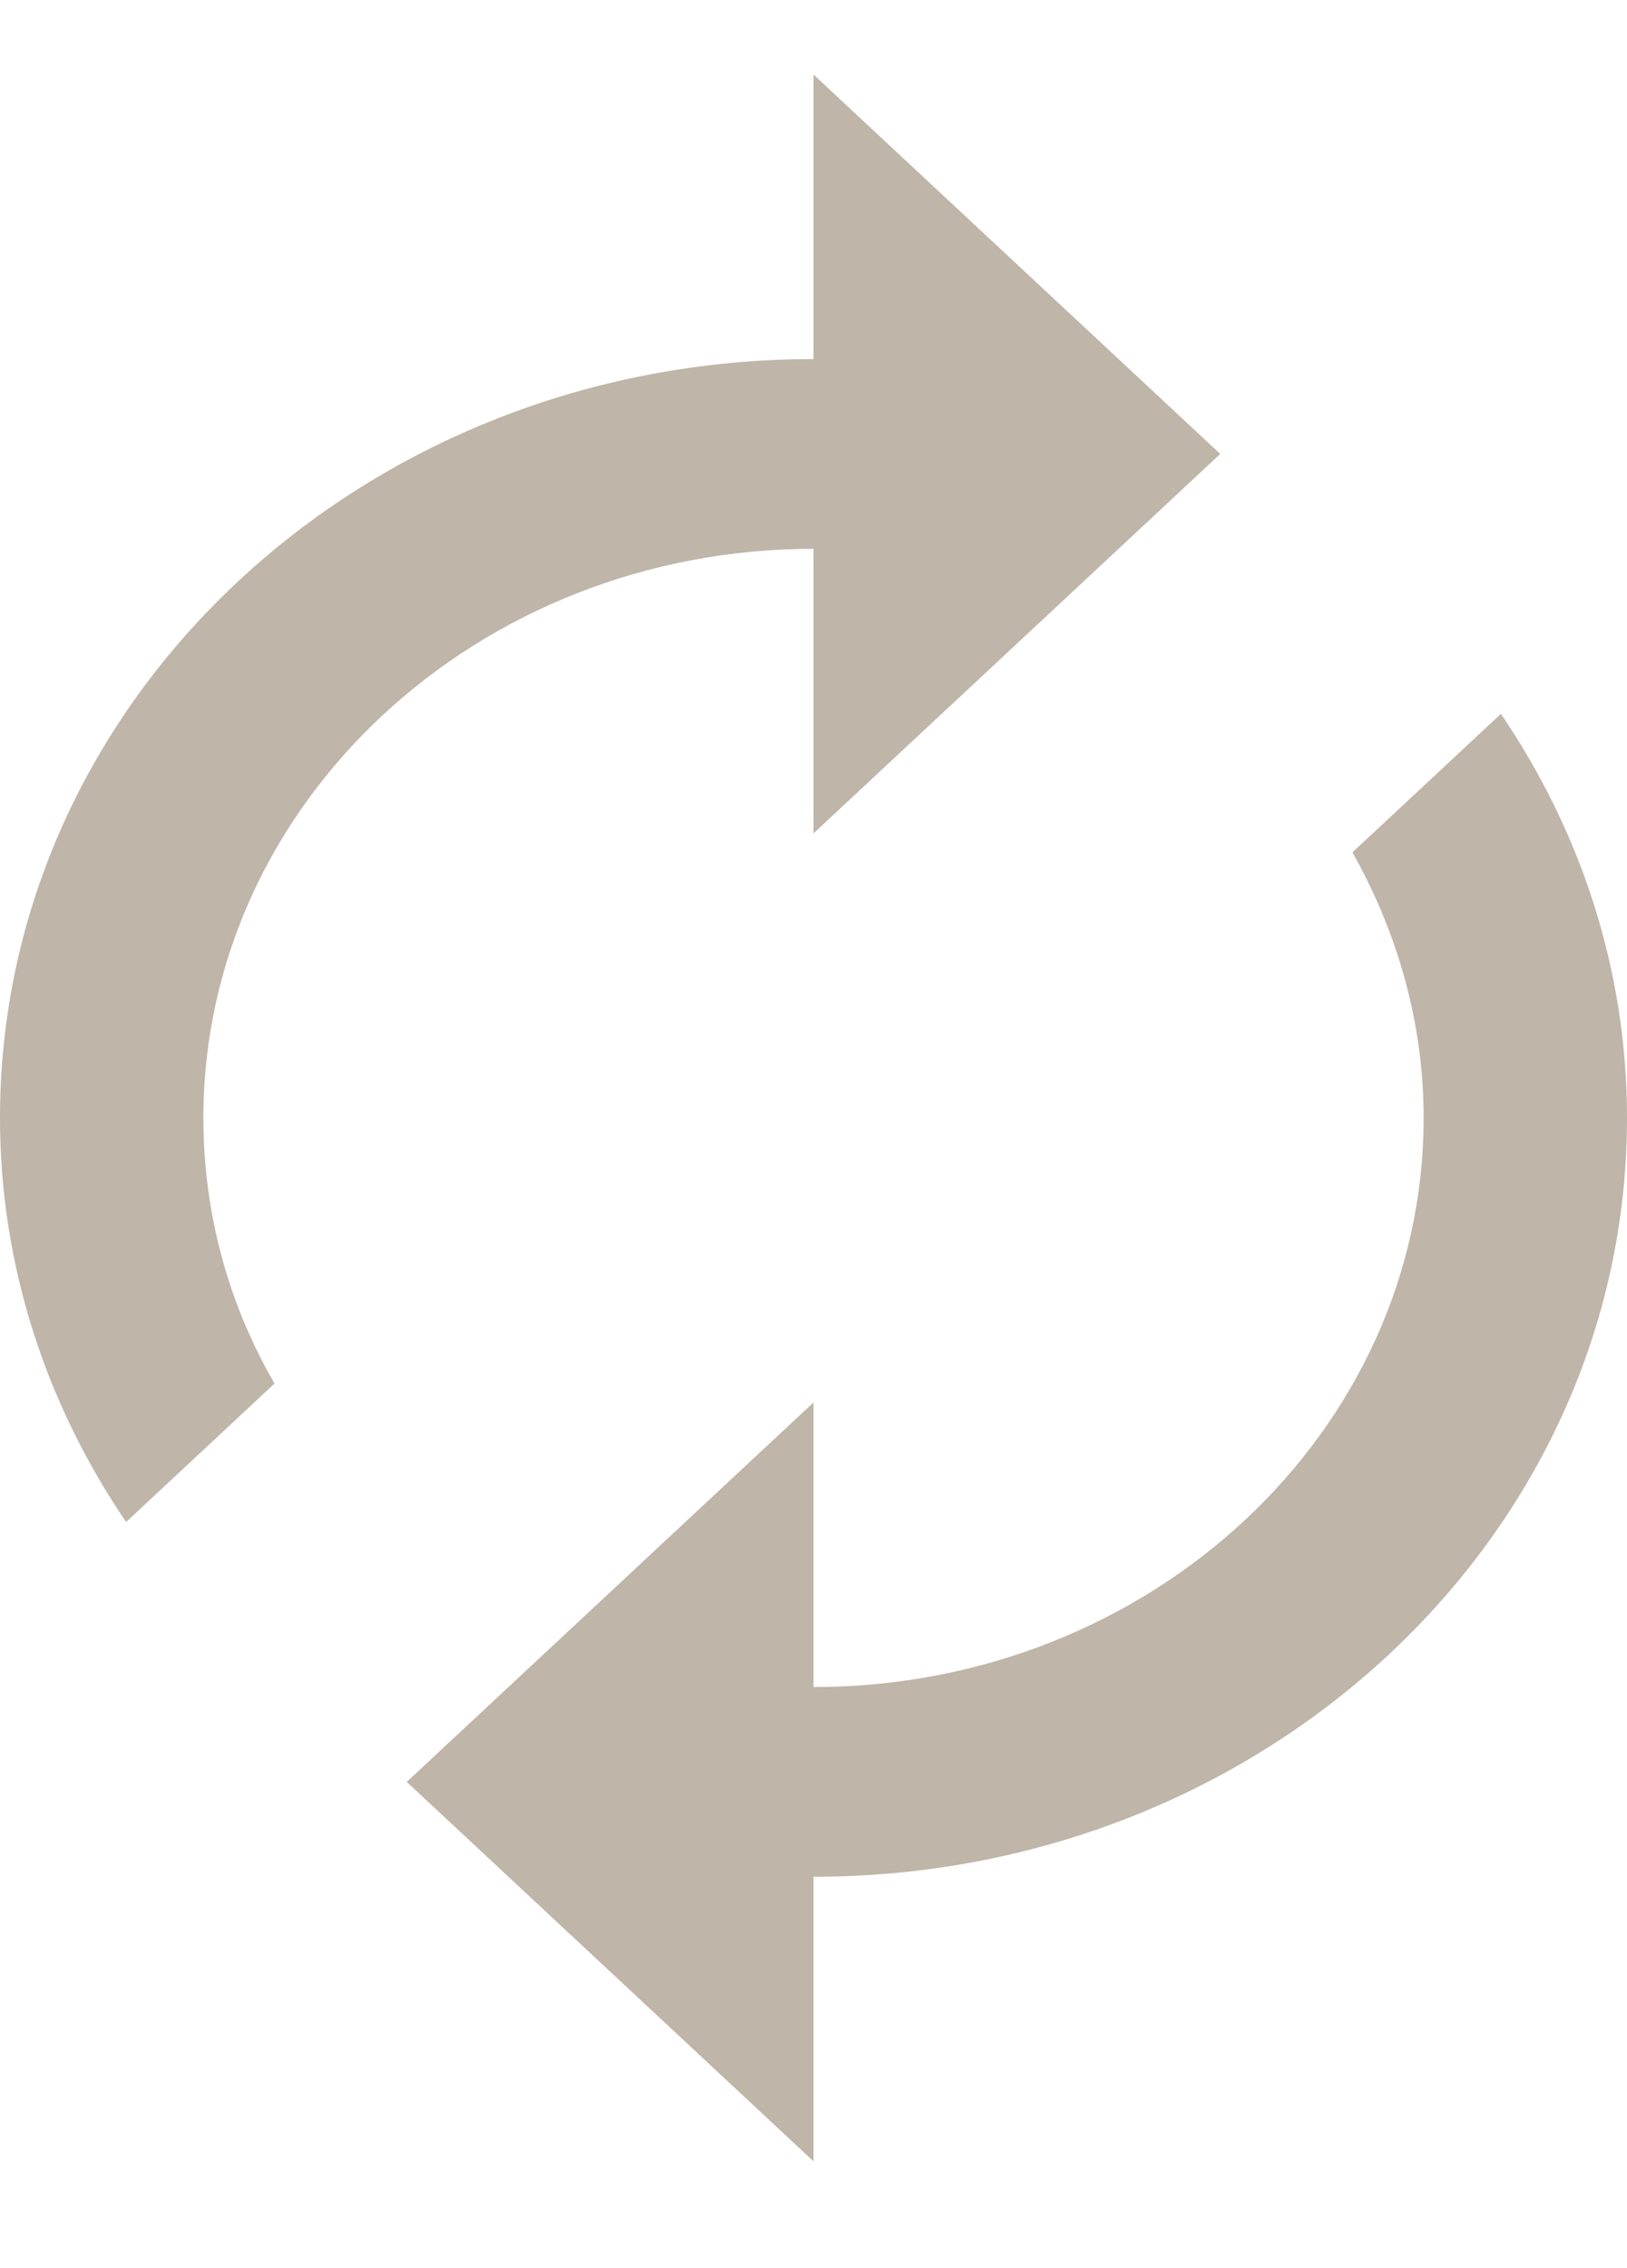 <svg width="33" height="46" viewBox="0 0 43 56" fill="none" xmlns="http://www.w3.org/2000/svg">
<path d="M21.5 12.535V20.056L32.25 10.028L21.5 0V7.521C9.621 7.521 0 16.496 0 27.576C0 31.512 1.236 35.172 3.333 38.256L7.256 34.596C6.047 32.515 5.375 30.108 5.375 27.576C5.375 19.278 12.604 12.535 21.5 12.535ZM39.667 16.897L35.744 20.557C36.926 22.663 37.625 25.044 37.625 27.576C37.625 35.874 30.396 42.618 21.5 42.618V35.097L10.75 45.125L21.5 55.153V47.632C33.379 47.632 43 38.657 43 27.576C43 23.64 41.764 19.98 39.667 16.897Z" fill="#BFB5A8"/>
</svg>

